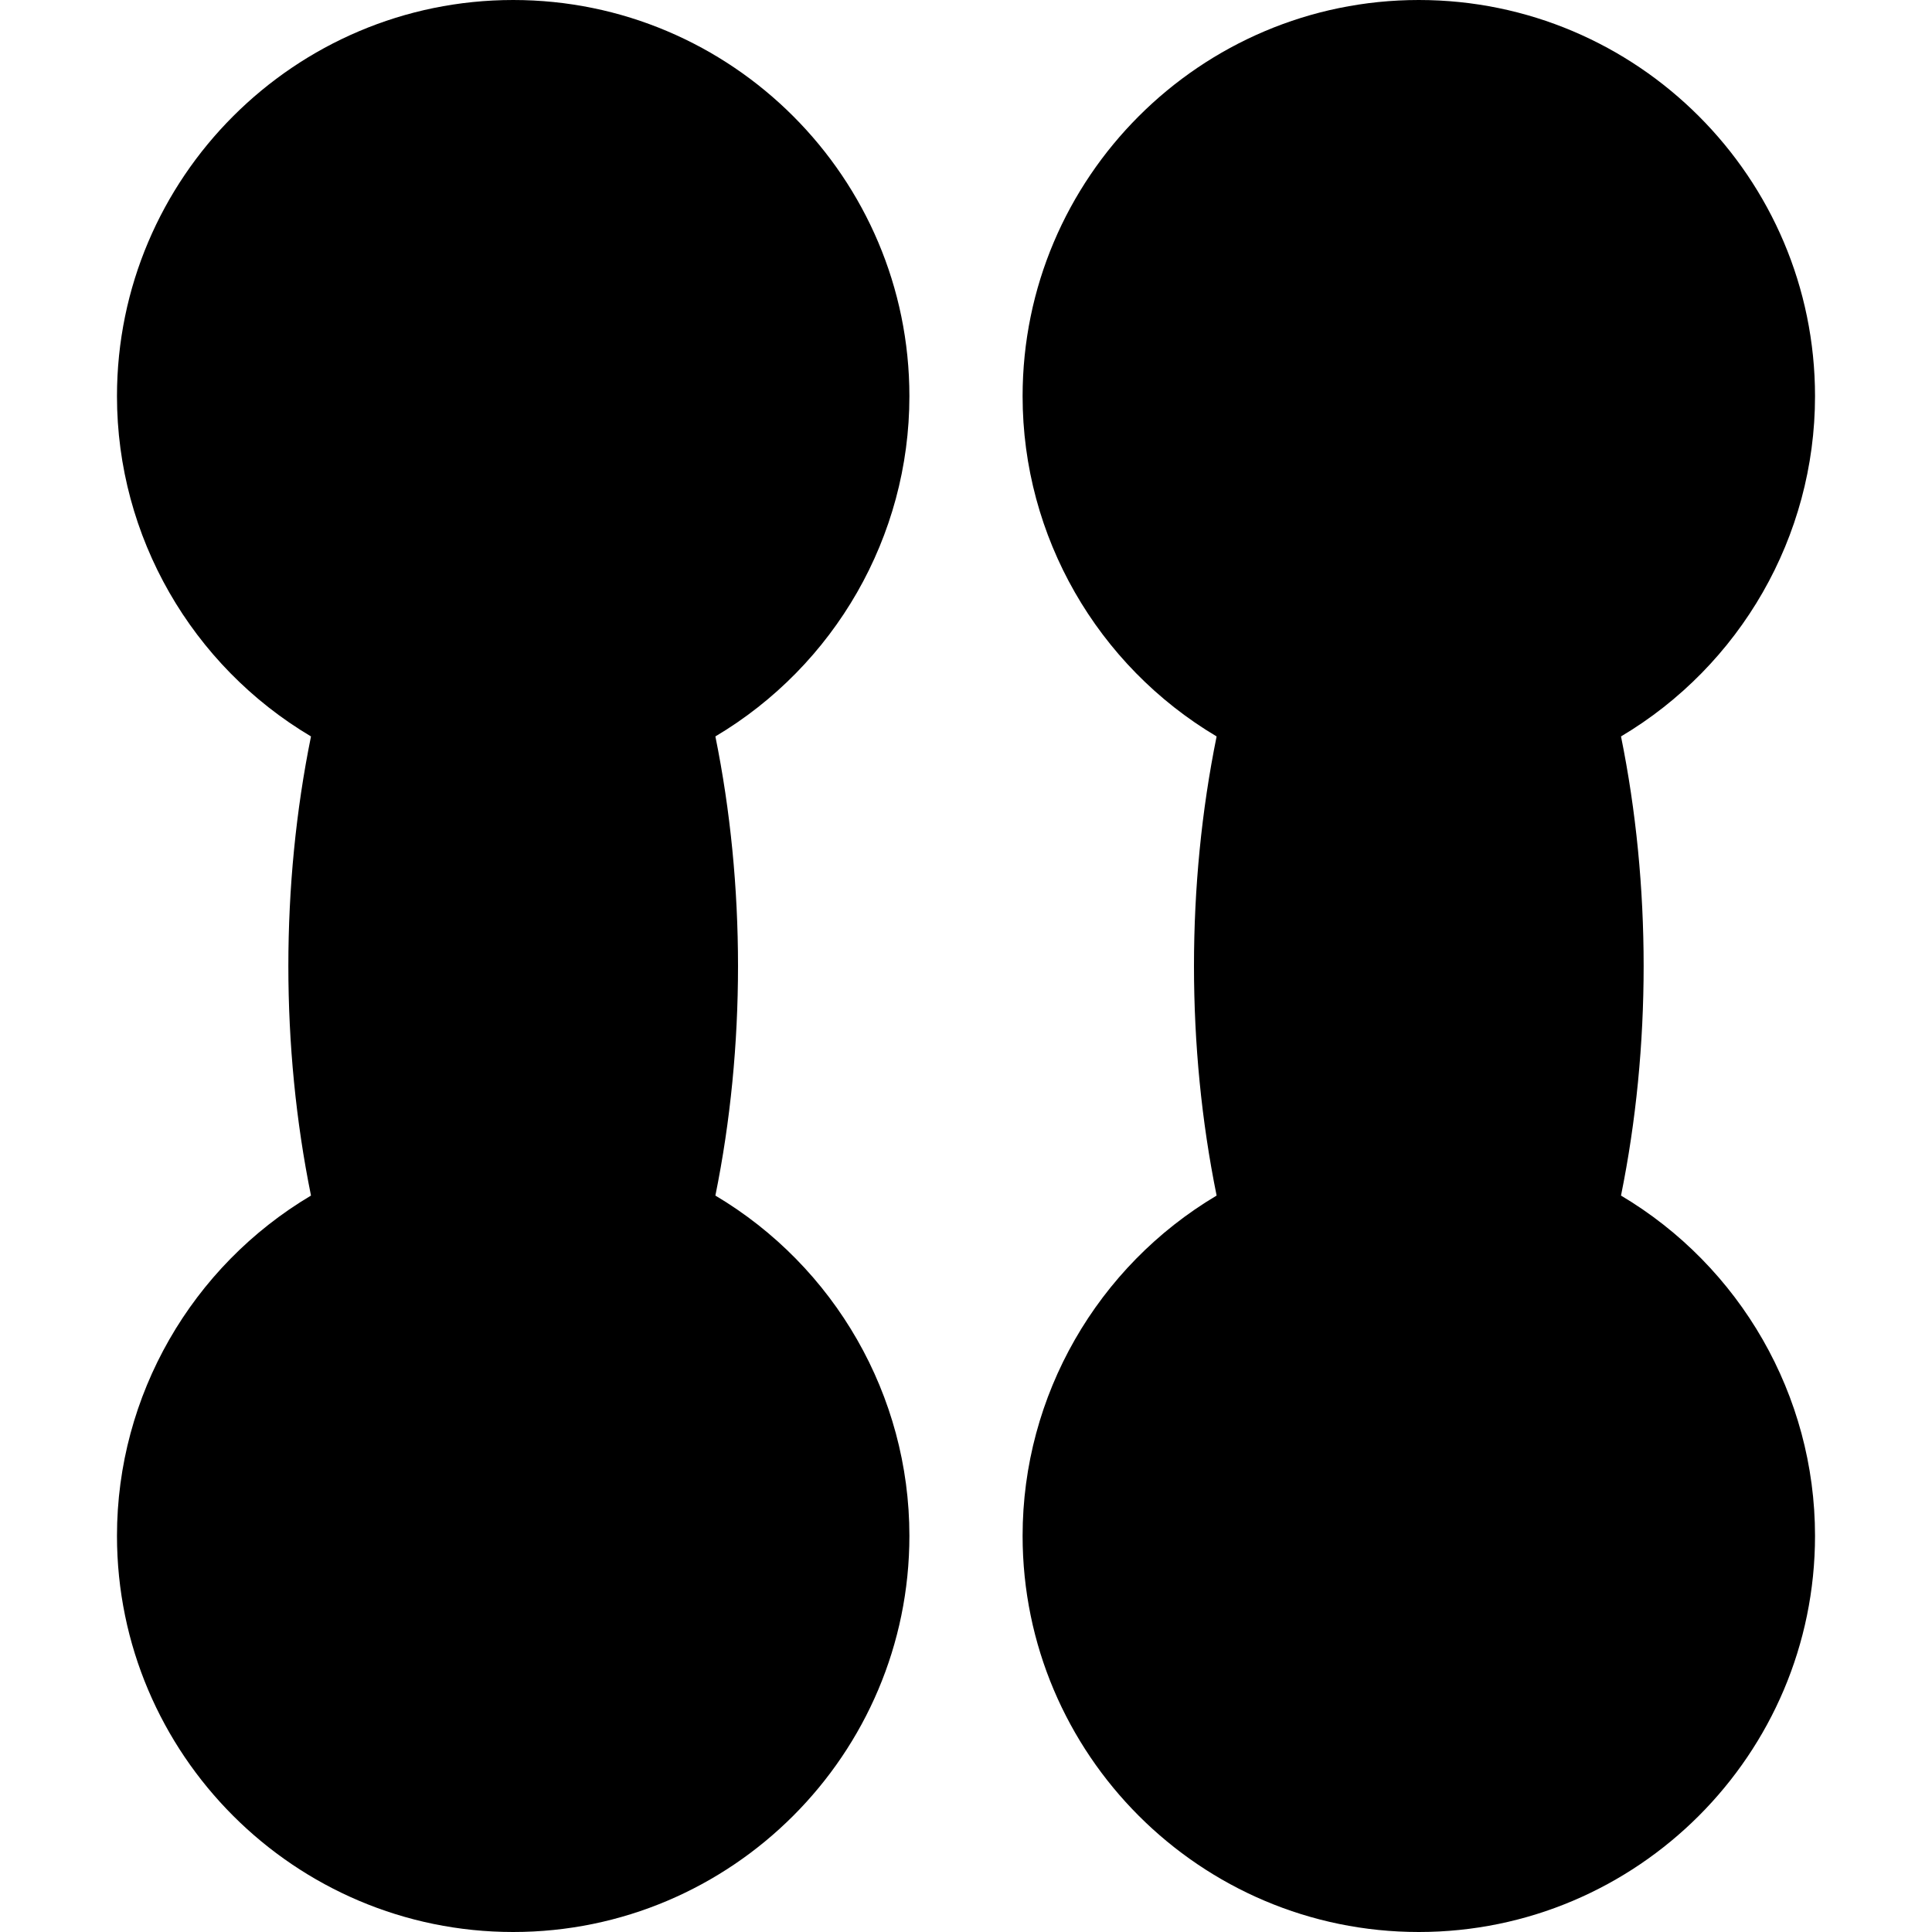 <?xml version="1.0" encoding="iso-8859-1"?>
<!-- Generator: Adobe Illustrator 19.0.0, SVG Export Plug-In . SVG Version: 6.00 Build 0)  -->
<svg xmlns="http://www.w3.org/2000/svg" xmlns:xlink="http://www.w3.org/1999/xlink" version="1.1" id="Layer_1" x="0px" y="0px" viewBox="0 0 512 512" style="enable-background:new 0 0 512 512;" xml:space="preserve" width="512" height="512">
<g>
	<path d="M241,105C241,47.109,193.891,0,136,0S31,47.109,31,105c0,37.222,19.834,71.396,51.416,90.161   c-7.998,39.375-7.998,82.303,0,121.678C50.834,335.604,31,369.778,31,407c0,57.891,47.109,105,105,105s105-47.109,105-105   c0-37.222-19.834-71.396-51.416-90.161c7.998-39.375,7.998-82.303,0-121.678C221.166,176.396,241,142.222,241,105z"/>
	<path d="M429.584,316.839c7.998-39.375,7.998-82.303,0-121.678C461.166,176.396,481,142.222,481,105C481,47.109,433.891,0,376,0   S271,47.109,271,105c0,37.222,19.834,71.396,51.416,90.161c-7.998,39.375-7.998,82.303,0,121.678   C290.834,335.604,271,369.778,271,407c0,57.891,47.109,105,105,105s105-47.109,105-105   C481,369.778,461.166,335.604,429.584,316.839z"/>
</g>















</svg>

